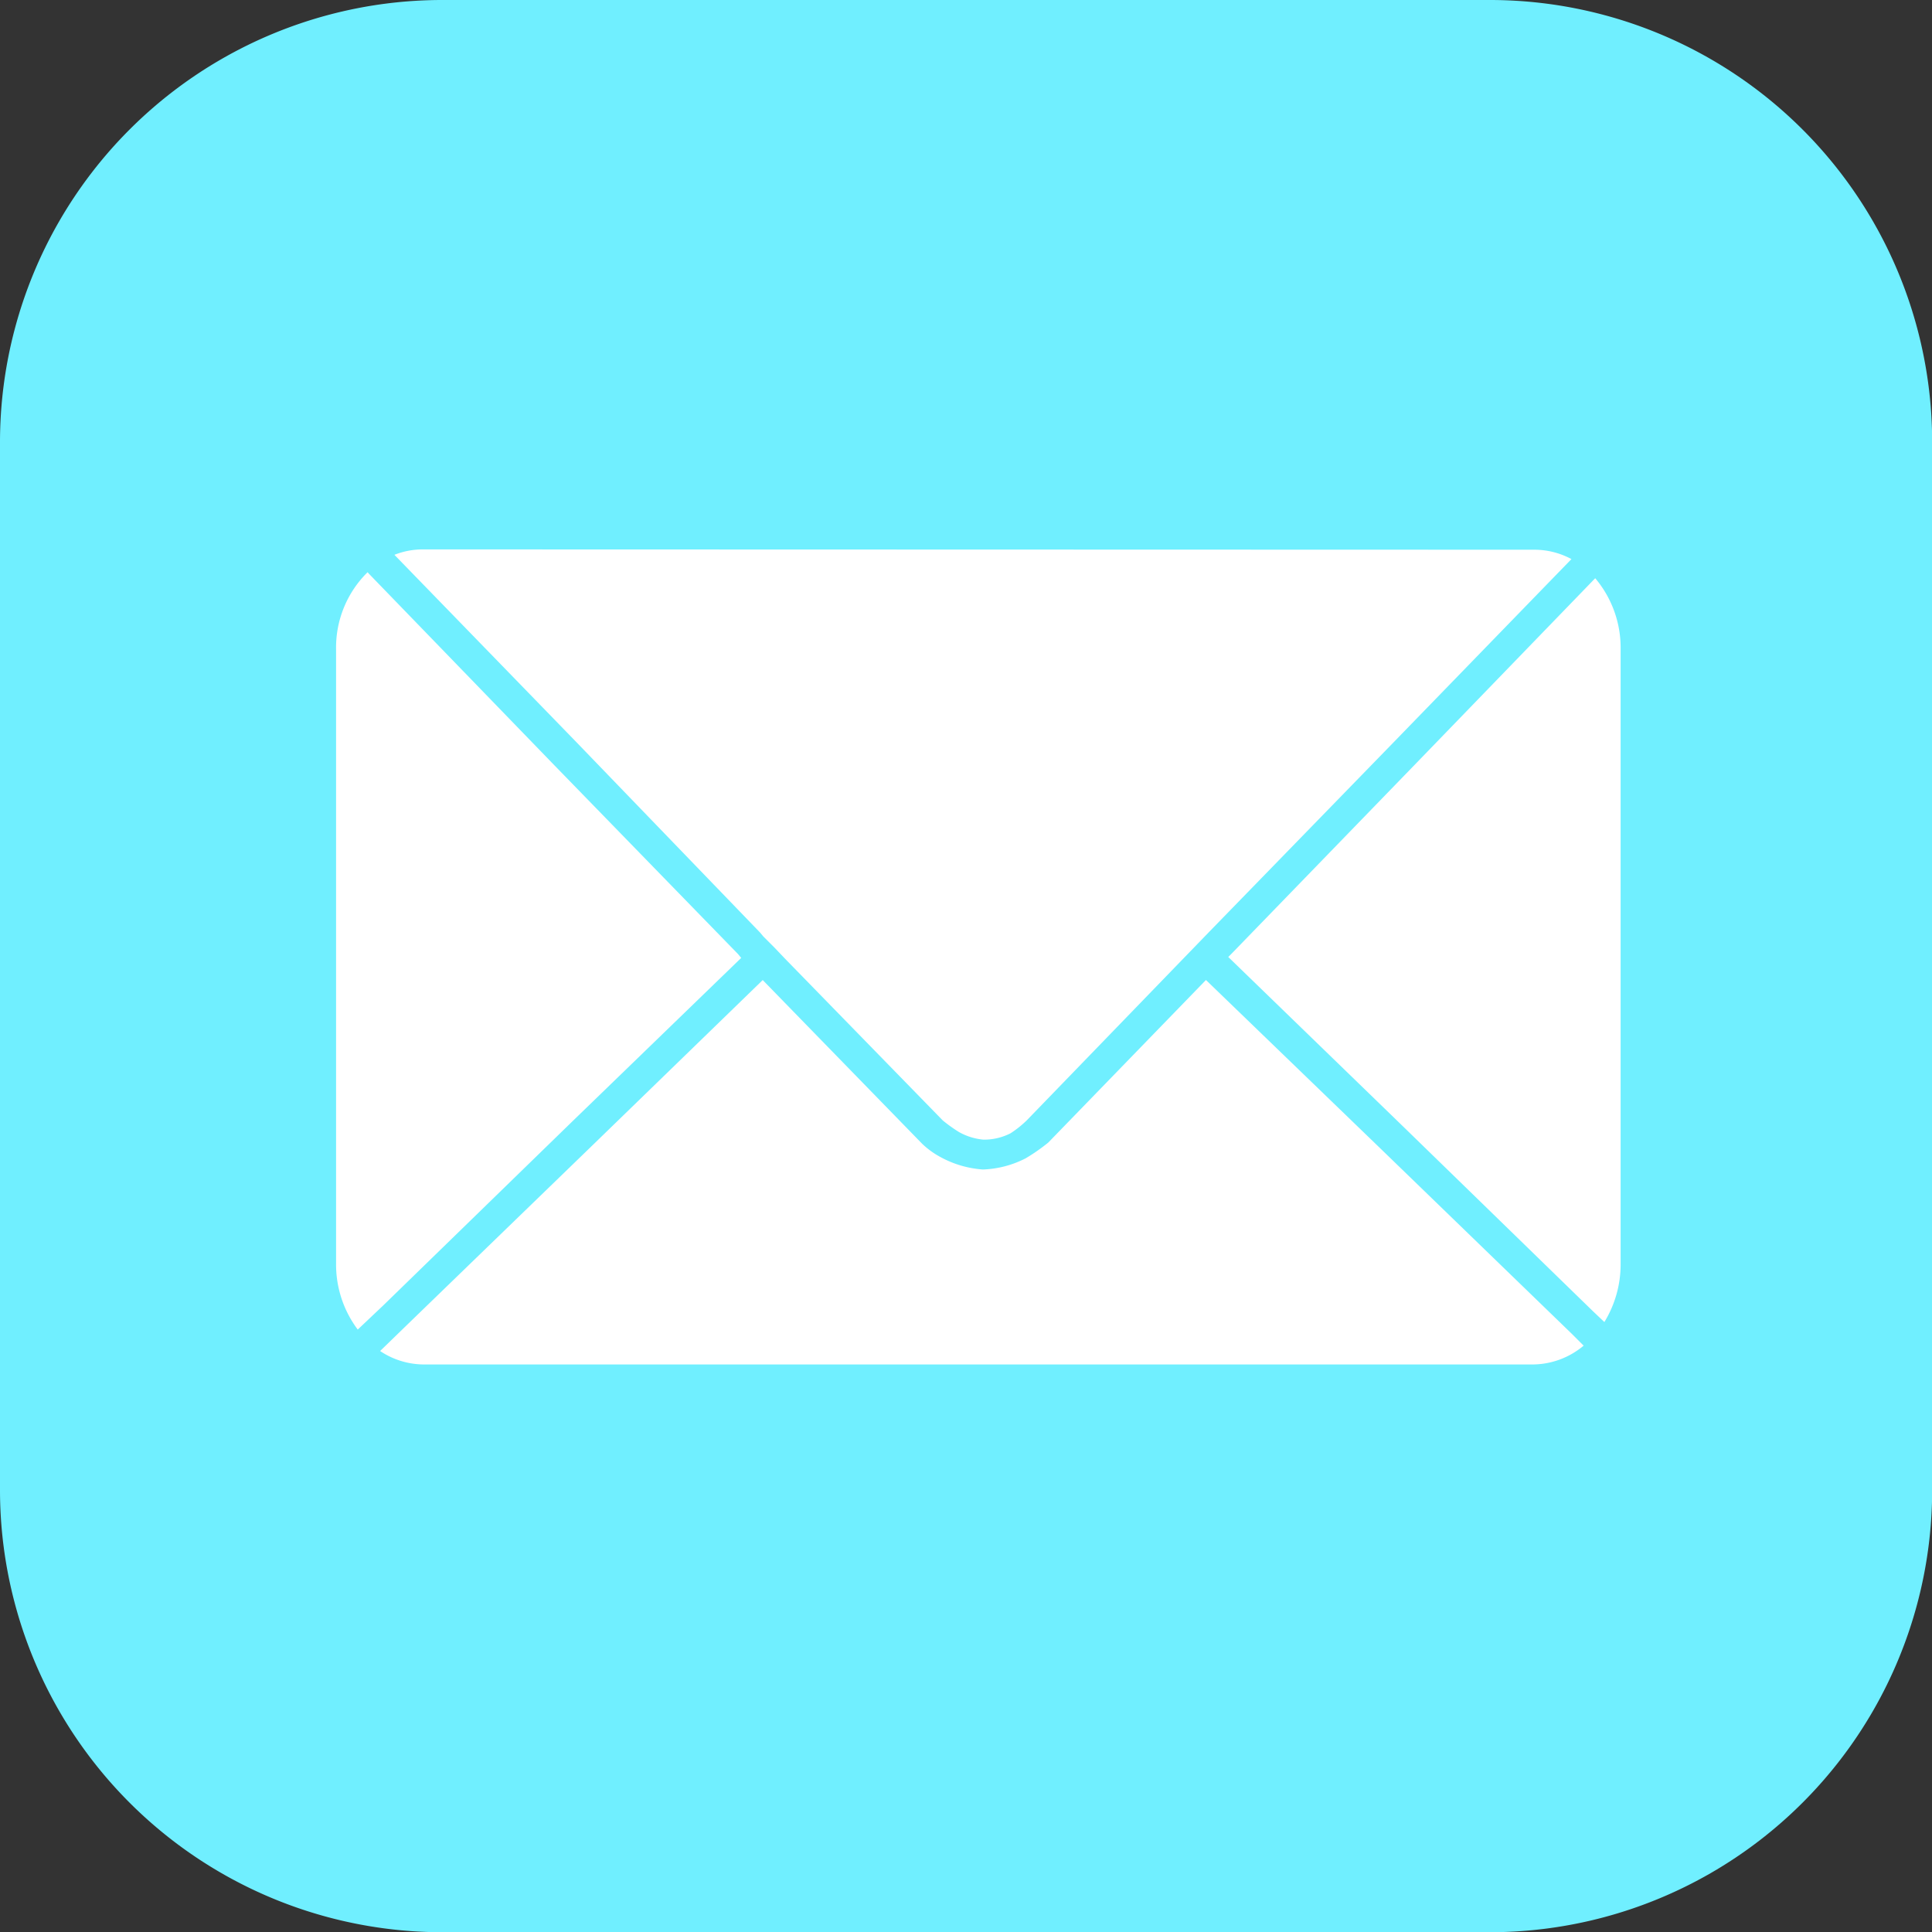 <svg xmlns="http://www.w3.org/2000/svg" xmlns:xlink="http://www.w3.org/1999/xlink" width="35.665" height="35.665" viewBox="0 0 35.665 35.665"><rect x="0" y="0" width="35.665" height="35.665" fill="#333333" stroke="none"/><defs><linearGradient id="a" x1="3.38" y1="-4.031" x2="3.387" y2="-10.59" gradientUnits="objectBoundingBox"><stop offset="0" stop-color="#70efff"/><stop offset="1" stop-color="#5770ff"/></linearGradient></defs><g transform="translate(-1.001 -451.363)"><g transform="translate(1.001 451.363)"><path d="M14.851,6409.083h19.3a8.166,8.166,0,0,1,8.184,8.185v19.3a8.166,8.166,0,0,1-8.184,8.184h-19.3a8.166,8.166,0,0,1-8.184-8.184v-19.3A8.166,8.166,0,0,1,14.851,6409.083Z" transform="translate(-6.667 -6409.083)" fill="url(#a)"/><path d="M112.652,3577.295a1.425,1.425,0,0,0-.533.1l3.356,3.455,3.393,3.517.062.074.1.1.1.1.2.21,2.91,2.984a2.778,2.778,0,0,0,.3.215,1.131,1.131,0,0,0,.452.141,1.074,1.074,0,0,0,.5-.117,1.917,1.917,0,0,0,.3-.239l3.368-3.48,3.405-3.5,3.282-3.381a1.439,1.439,0,0,0-.693-.173Zm-1.028.421a1.951,1.951,0,0,0-.582,1.424v11.343a2,2,0,0,0,.4,1.214l.471-.446,3.5-3.406,3.108-3.009-.062-.074-3.405-3.5-3.405-3.517Zm22.662.111-3.319,3.43-3.393,3.5-.062.062,3.232,3.133,3.5,3.406.211.2a2.037,2.037,0,0,0,.3-1.077V3579.14A1.991,1.991,0,0,0,134.286,3577.827Zm-15.368,7.418-3.1,3.009-3.517,3.406-.446.433a1.459,1.459,0,0,0,.793.248h20.495a1.474,1.474,0,0,0,.929-.347l-.223-.223-3.517-3.406-3.232-3.121-2.91,3a3.407,3.407,0,0,1-.417.291,1.861,1.861,0,0,1-.791.207,1.9,1.9,0,0,1-.787-.232,1.54,1.54,0,0,1-.333-.242Z" transform="translate(-104.838 -3567.153)" fill="#fff"/></g></g></svg>